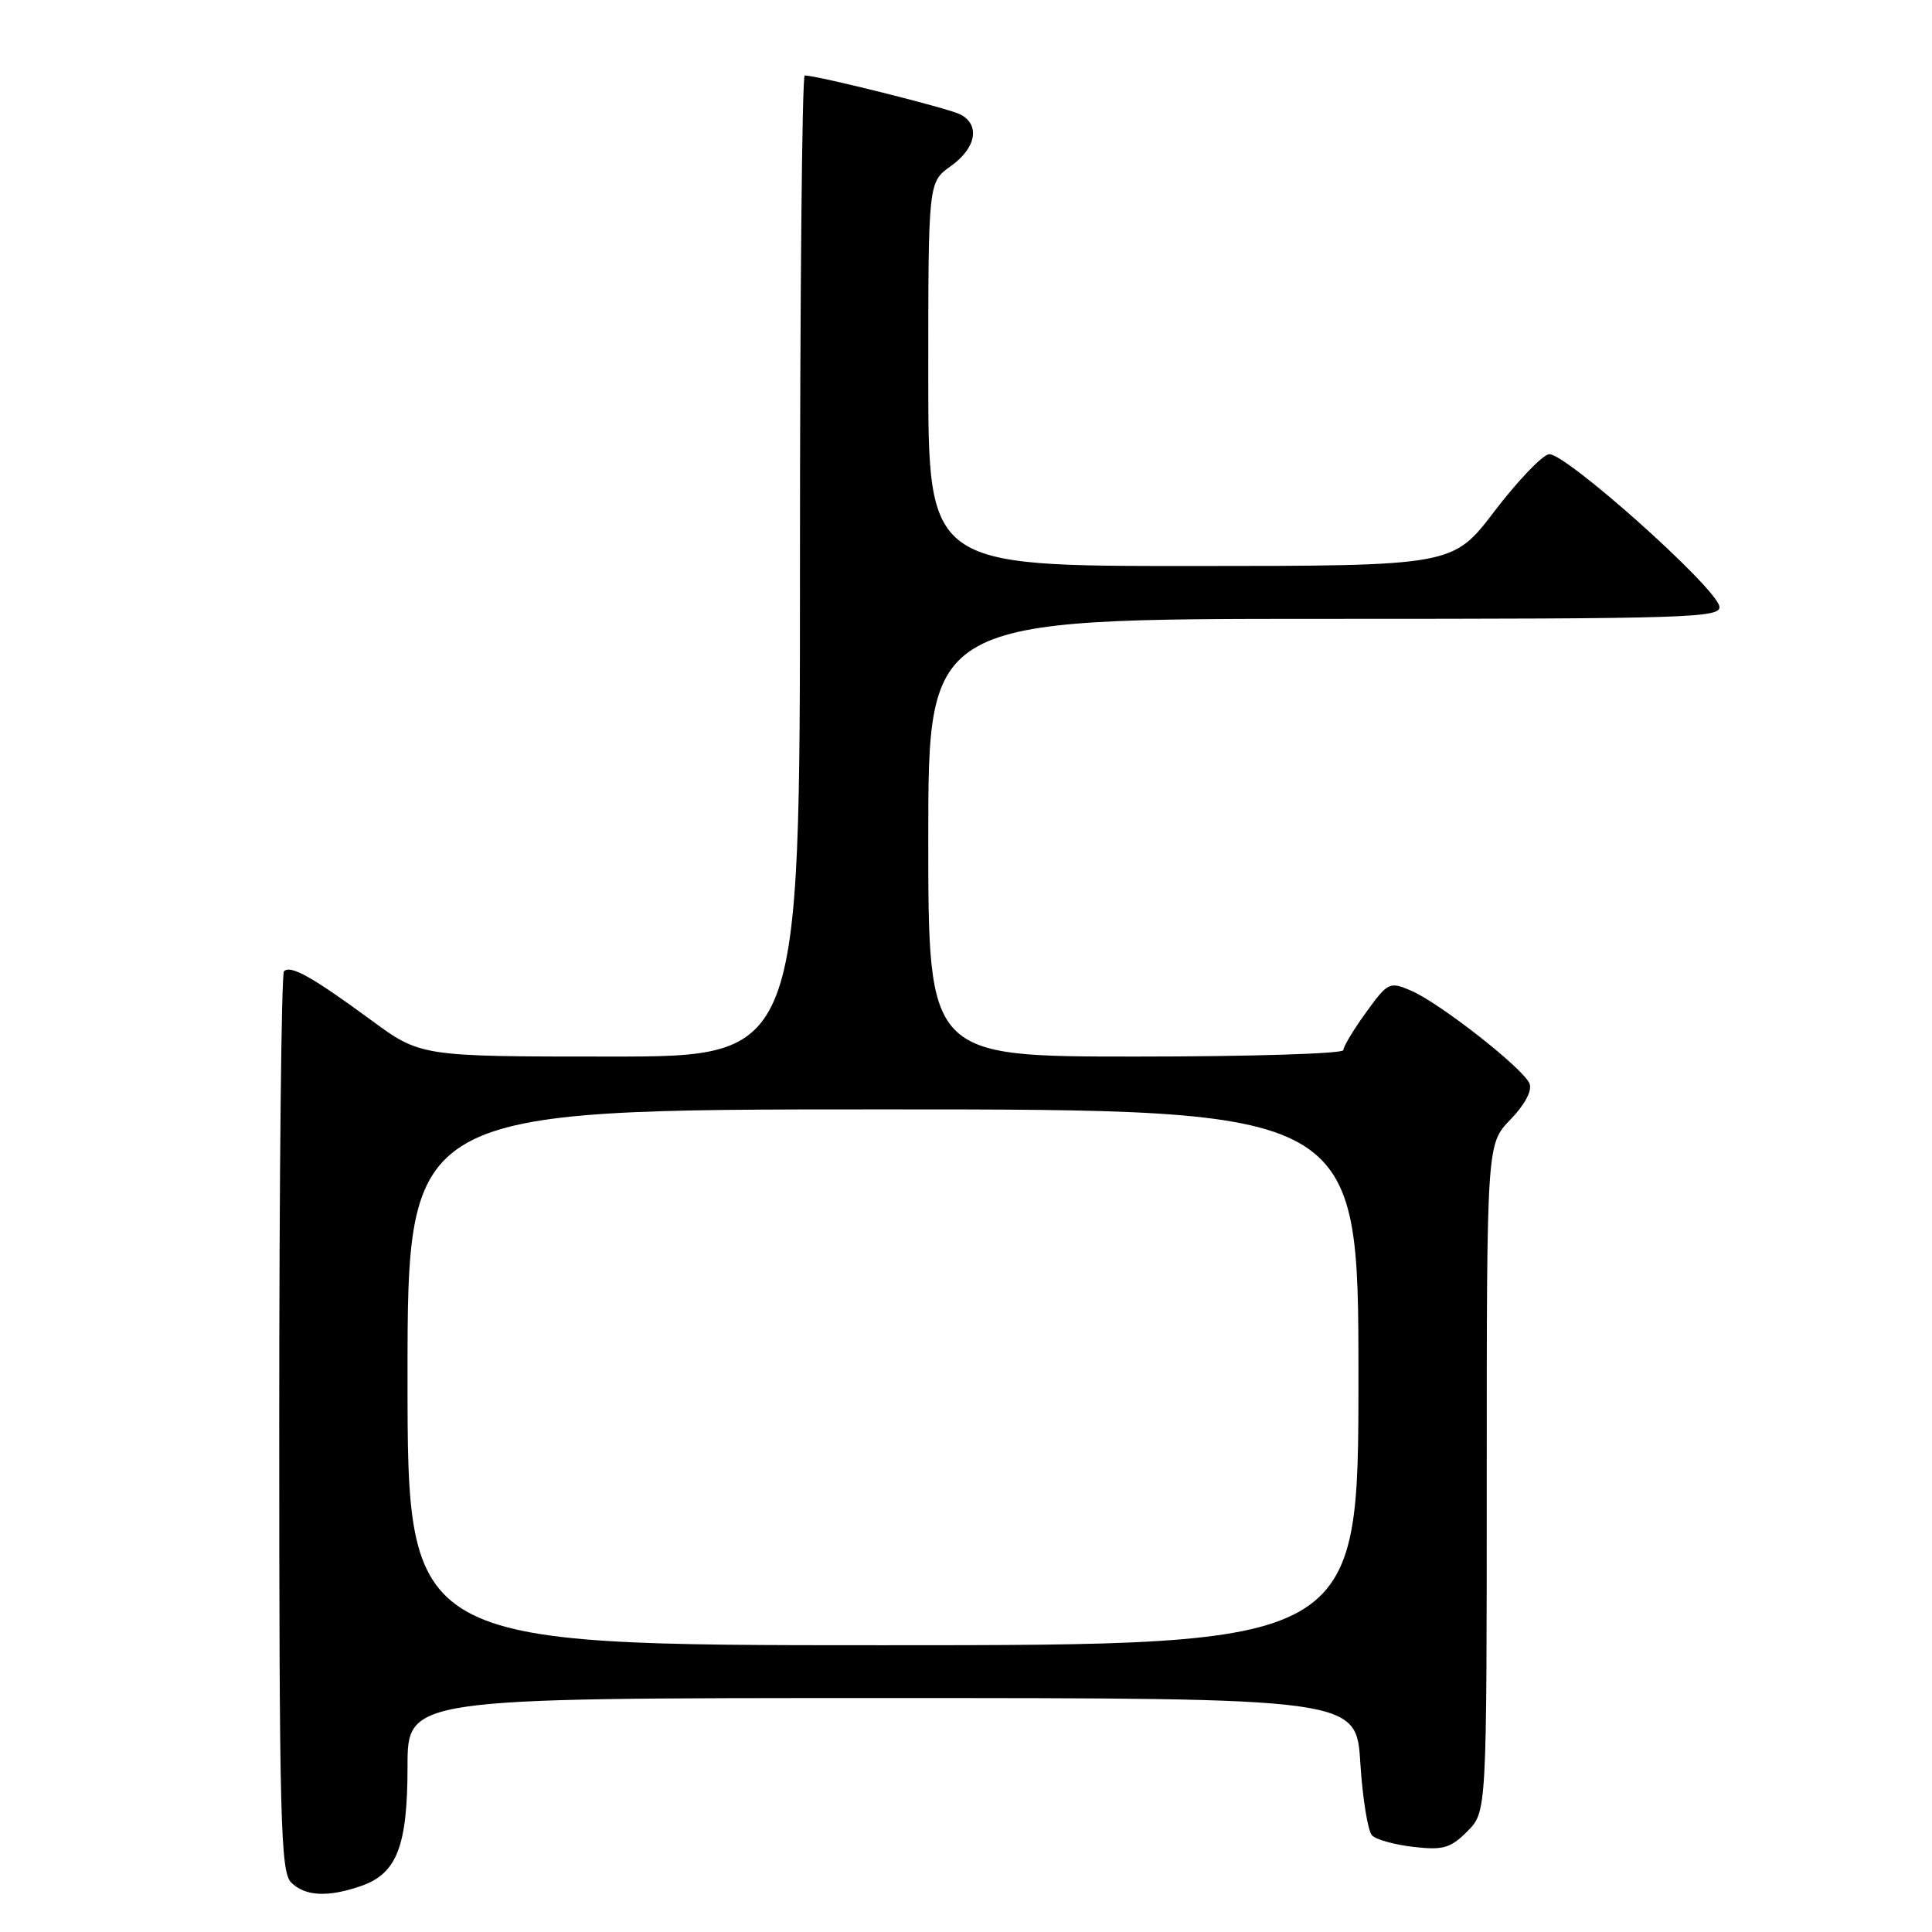 <?xml version="1.0" encoding="UTF-8" standalone="no"?>
<!DOCTYPE svg PUBLIC "-//W3C//DTD SVG 1.1//EN" "http://www.w3.org/Graphics/SVG/1.1/DTD/svg11.dtd" >
<svg xmlns="http://www.w3.org/2000/svg" xmlns:xlink="http://www.w3.org/1999/xlink" version="1.1" viewBox="0 0 256 256">
 <g >
 <path fill="currentColor"
d=" M 47.88 249.89 C 52.59 248.25 54.00 244.61 54.00 234.05 C 54.00 225.00 54.00 225.00 116.86 225.00 C 179.72 225.00 179.72 225.00 180.25 233.60 C 180.55 238.32 181.25 242.65 181.81 243.21 C 182.37 243.77 184.86 244.45 187.34 244.73 C 191.22 245.17 192.21 244.89 194.42 242.67 C 197.00 240.09 197.00 240.09 197.00 195.84 C 197.00 151.60 197.00 151.60 200.13 148.36 C 202.03 146.40 203.03 144.53 202.68 143.60 C 201.92 141.63 190.78 132.89 186.94 131.25 C 184.12 130.05 183.90 130.15 181.01 134.15 C 179.35 136.43 178.00 138.68 178.00 139.15 C 178.00 139.62 165.62 140.00 150.50 140.00 C 123.00 140.00 123.00 140.00 123.00 111.00 C 123.00 82.00 123.00 82.00 175.57 82.00 C 224.08 82.00 228.12 81.87 227.82 80.34 C 227.32 77.74 207.21 59.81 205.23 60.19 C 204.29 60.37 201.05 63.78 198.01 67.76 C 192.50 74.99 192.50 74.99 157.75 75.00 C 123.00 75.00 123.00 75.00 123.00 49.57 C 123.00 24.14 123.00 24.14 126.00 22.00 C 129.35 19.62 129.91 16.54 127.25 15.16 C 125.72 14.36 108.29 10.00 106.63 10.00 C 106.28 10.00 106.00 39.25 106.00 75.00 C 106.00 140.00 106.00 140.00 80.87 140.00 C 55.74 140.00 55.74 140.00 49.12 135.13 C 41.37 129.44 38.50 127.83 37.63 128.70 C 37.28 129.05 37.00 156.00 37.00 188.60 C 37.00 241.14 37.18 248.04 38.57 249.43 C 40.42 251.28 43.47 251.43 47.88 249.89 Z  M 54.00 182.50 C 54.00 147.00 54.00 147.00 117.00 147.00 C 180.00 147.00 180.00 147.00 180.00 182.50 C 180.00 218.00 180.00 218.00 117.00 218.00 C 54.00 218.00 54.00 218.00 54.00 182.50 Z "/>
</g>
</svg>